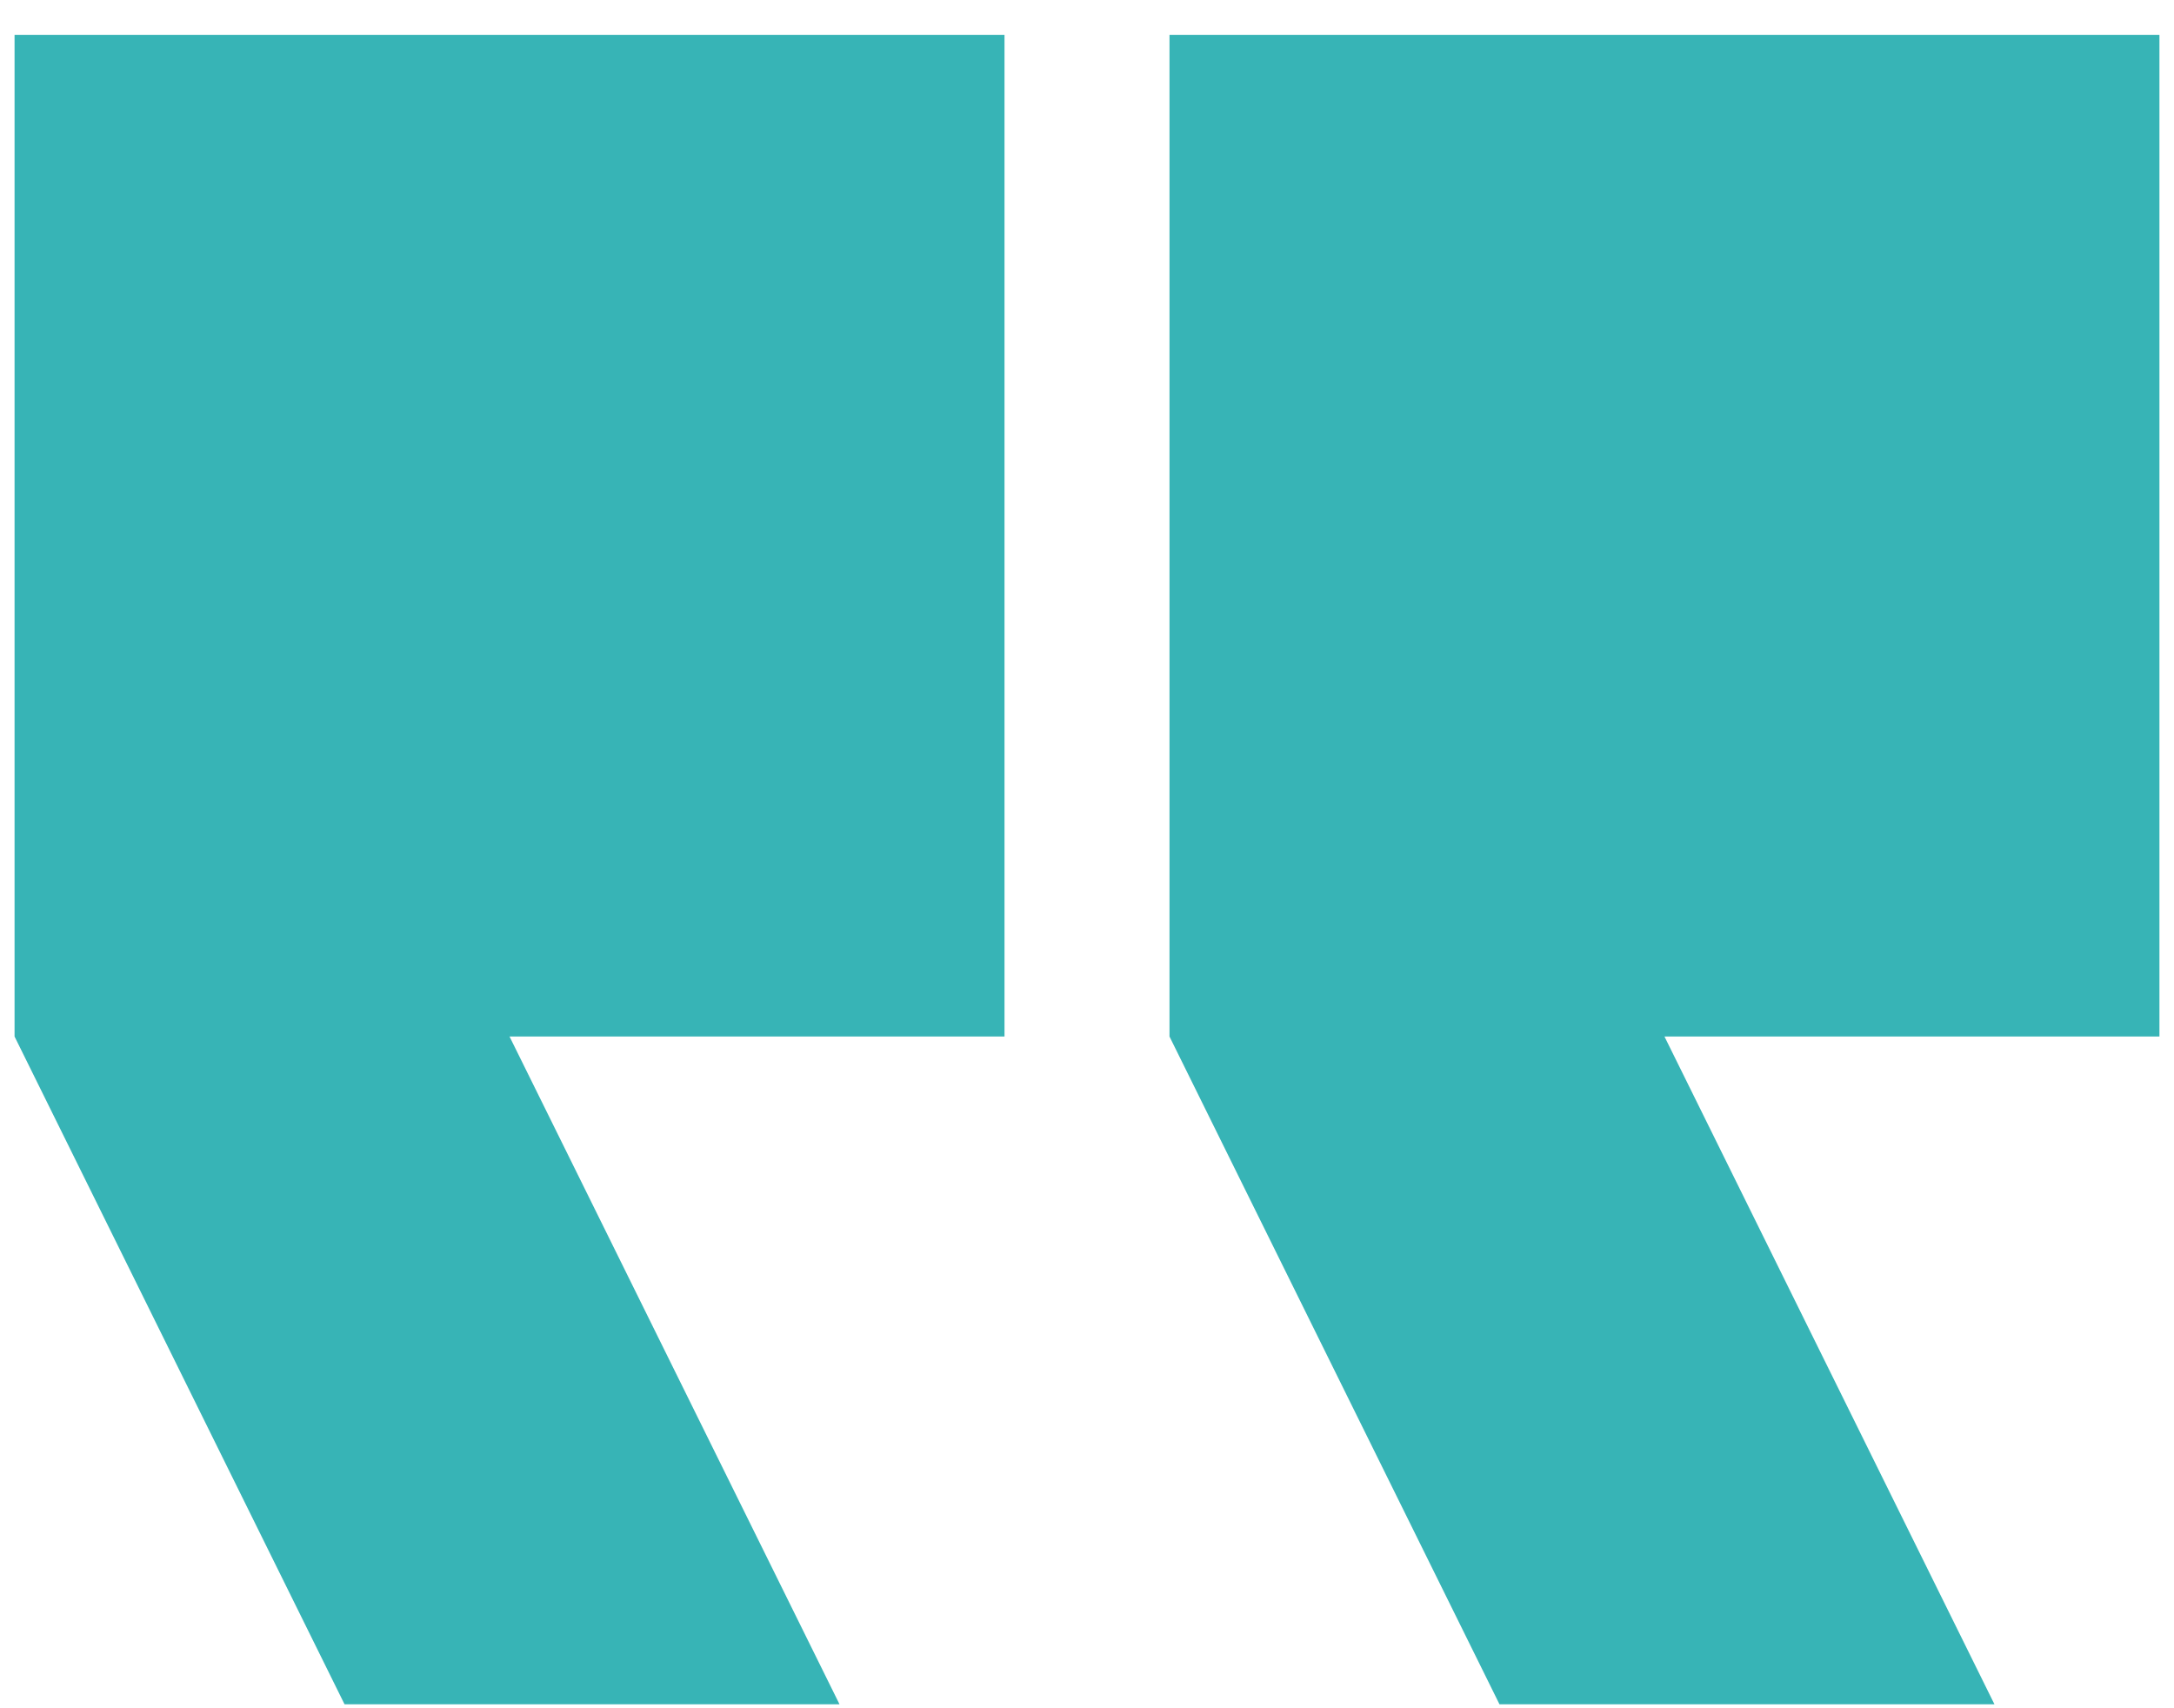 <svg width="56" height="44" viewBox="0 0 56 44" fill="none" xmlns="http://www.w3.org/2000/svg">
<path fill-rule="evenodd" clip-rule="evenodd" d="M21.625 43.898L13.125 26.698H25.875V0.898H0.375V26.698L8.875 43.898H21.625ZM51.375 43.898L42.875 26.698H55.625V0.898H30.125V26.698L38.625 43.898H51.375Z" fill="#37B4B6"/>
</svg>
